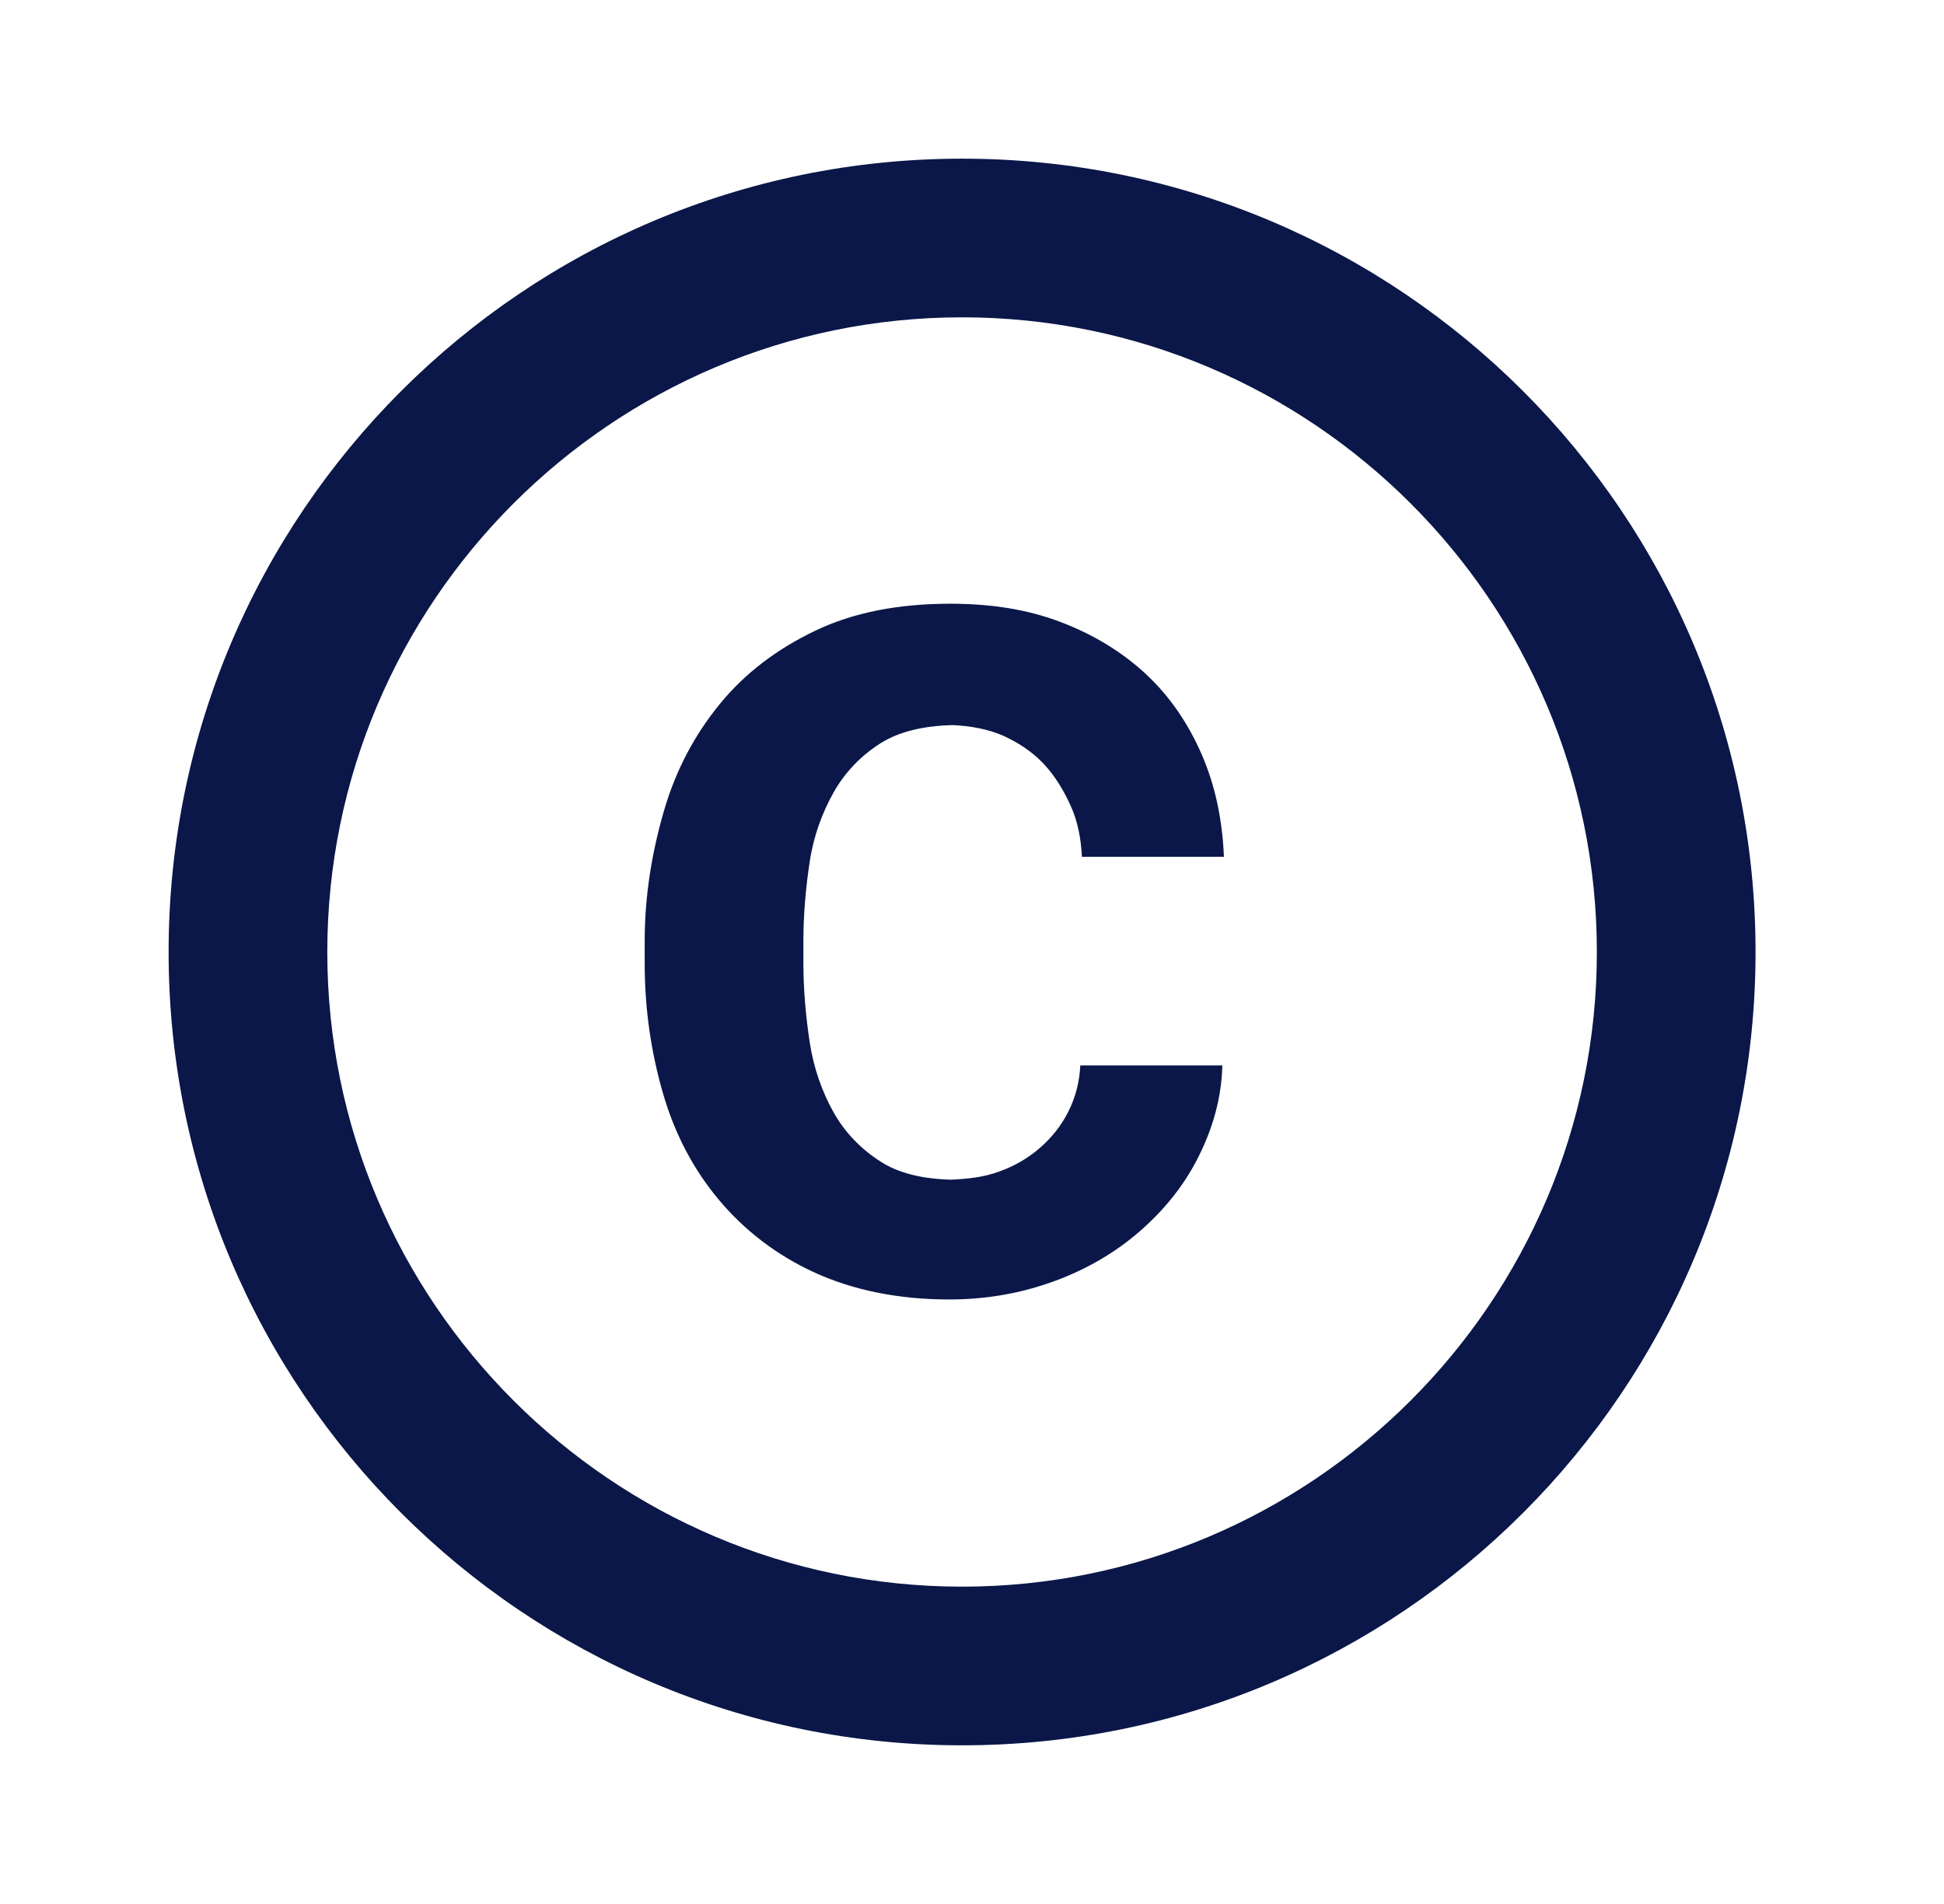 <svg width="49" height="48" viewBox="0 0 49 48" fill="none" xmlns="http://www.w3.org/2000/svg">
<path d="M20.41 21.72C20.51 21.06 20.73 20.48 21.01 19.98C21.29 19.48 21.69 19.06 22.19 18.74C22.67 18.44 23.27 18.3 24.01 18.28C24.47 18.3 24.89 18.38 25.27 18.54C25.67 18.72 26.03 18.96 26.31 19.26C26.59 19.56 26.81 19.92 26.99 20.32C27.17 20.72 27.25 21.16 27.27 21.6H30.85C30.81 20.66 30.63 19.8 30.29 19.02C29.95 18.24 29.49 17.56 28.89 17C28.29 16.44 27.57 16 26.73 15.68C25.89 15.36 24.97 15.22 23.95 15.22C22.65 15.22 21.51 15.44 20.55 15.9C19.59 16.36 18.79 16.96 18.15 17.74C17.51 18.52 17.03 19.42 16.73 20.46C16.43 21.5 16.25 22.58 16.25 23.74V24.28C16.25 25.44 16.41 26.52 16.71 27.56C17.01 28.6 17.49 29.5 18.13 30.26C18.77 31.02 19.57 31.64 20.53 32.08C21.49 32.52 22.63 32.76 23.93 32.76C24.87 32.76 25.75 32.6 26.57 32.3C27.39 32 28.11 31.58 28.73 31.04C29.35 30.5 29.85 29.88 30.21 29.16C30.57 28.44 30.79 27.68 30.81 26.86H27.23C27.21 27.28 27.11 27.66 26.93 28.02C26.75 28.38 26.51 28.68 26.21 28.94C25.91 29.2 25.57 29.4 25.17 29.54C24.79 29.68 24.39 29.72 23.97 29.74C23.25 29.72 22.65 29.58 22.19 29.28C21.69 28.96 21.29 28.54 21.01 28.04C20.73 27.54 20.51 26.94 20.41 26.28C20.31 25.62 20.25 24.94 20.25 24.28V23.74C20.25 23.04 20.31 22.38 20.41 21.72ZM24.25 4C13.21 4 4.25 12.96 4.25 24C4.25 35.04 13.21 44 24.25 44C35.29 44 44.25 35.04 44.25 24C44.25 12.96 35.29 4 24.25 4ZM24.25 40C15.43 40 8.25 32.82 8.25 24C8.25 15.18 15.43 8 24.25 8C33.07 8 40.25 15.18 40.25 24C40.25 32.82 33.07 40 24.25 40Z" fill="#0A1748"/>
</svg>
